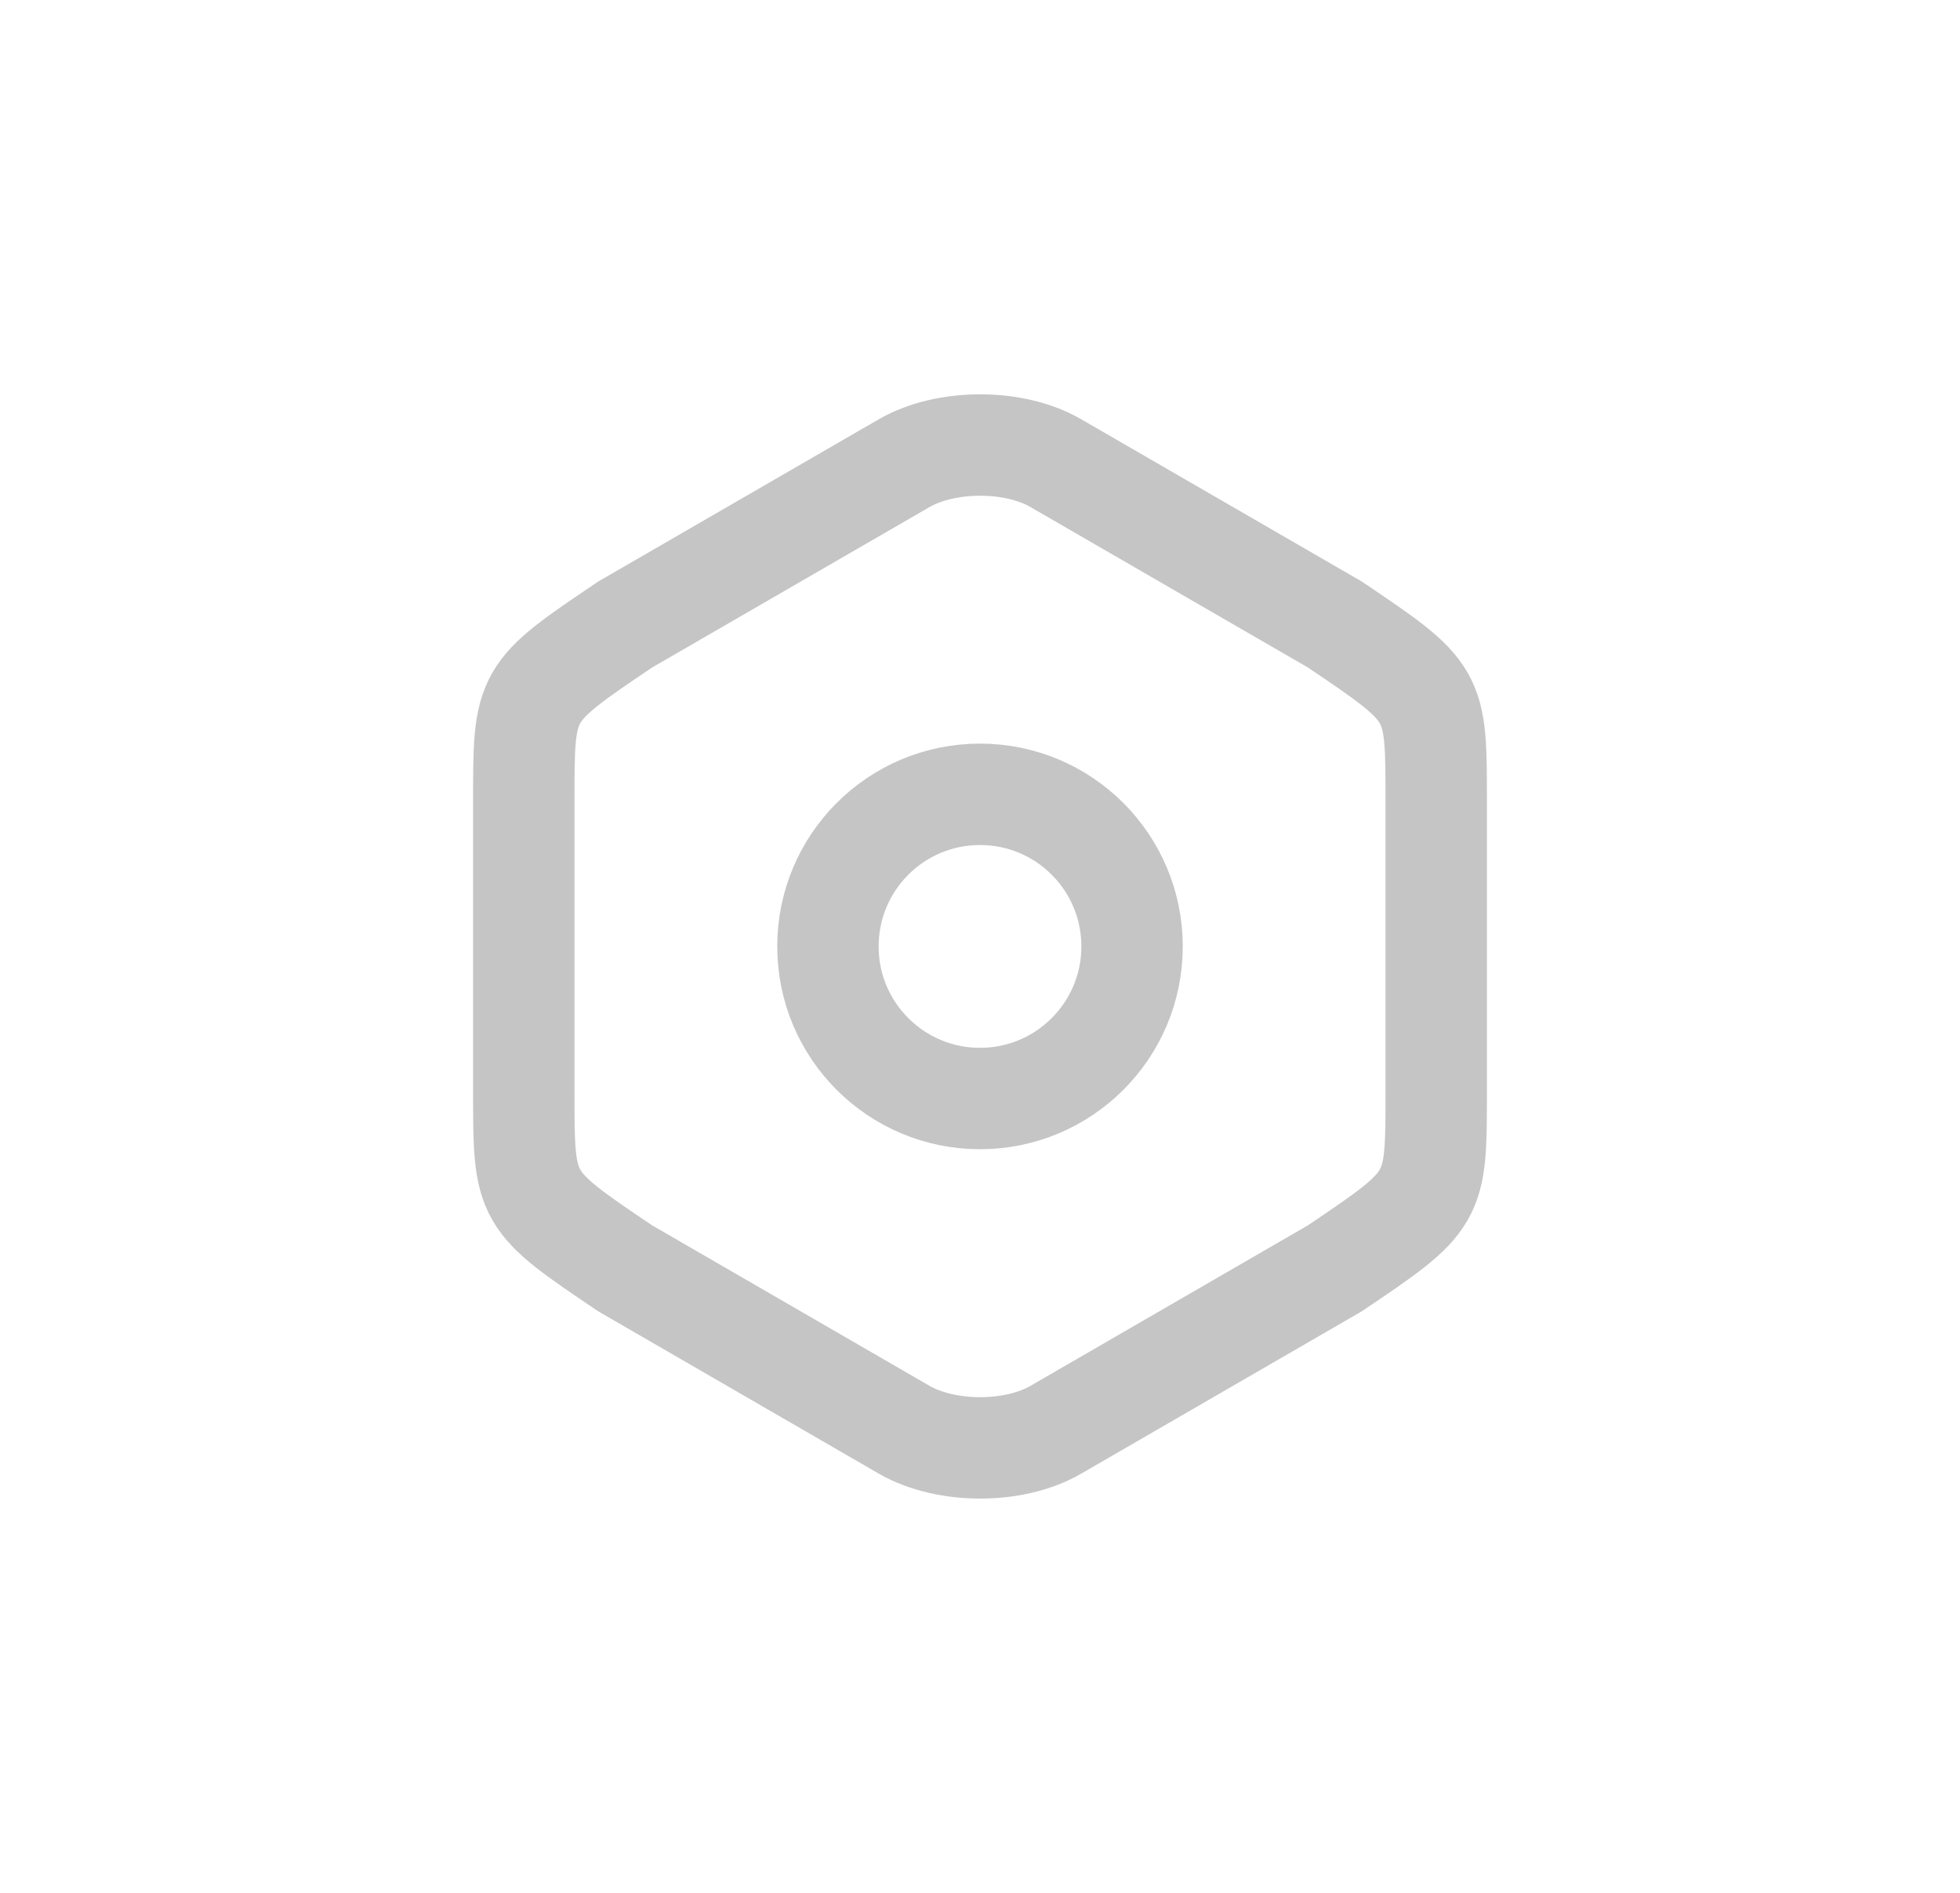 <svg width="29" height="28" viewBox="0 0 29 28" fill="none" xmlns="http://www.w3.org/2000/svg">
<path d="M7.75 11.832V16.16C7.75 17.75 7.75 17.75 9.25 18.762L13.375 21.148C13.998 21.508 15.01 21.508 15.625 21.148L19.75 18.762C21.25 17.75 21.25 17.75 21.25 16.168V11.832C21.25 10.25 21.25 10.25 19.75 9.238L15.625 6.853C15.01 6.493 13.998 6.493 13.375 6.853L9.25 9.238C7.75 10.25 7.75 10.25 7.75 11.832Z" stroke="#C5C5C5" stroke-width="1.5" stroke-linecap="round" stroke-linejoin="round"/>
<path d="M14.5 16.25C15.743 16.25 16.75 15.243 16.75 14C16.75 12.757 15.743 11.75 14.5 11.75C13.257 11.75 12.25 12.757 12.25 14C12.25 15.243 13.257 16.25 14.5 16.25Z" stroke="#C5C5C5" stroke-width="1.5" stroke-linecap="round" stroke-linejoin="round"/>
</svg>
